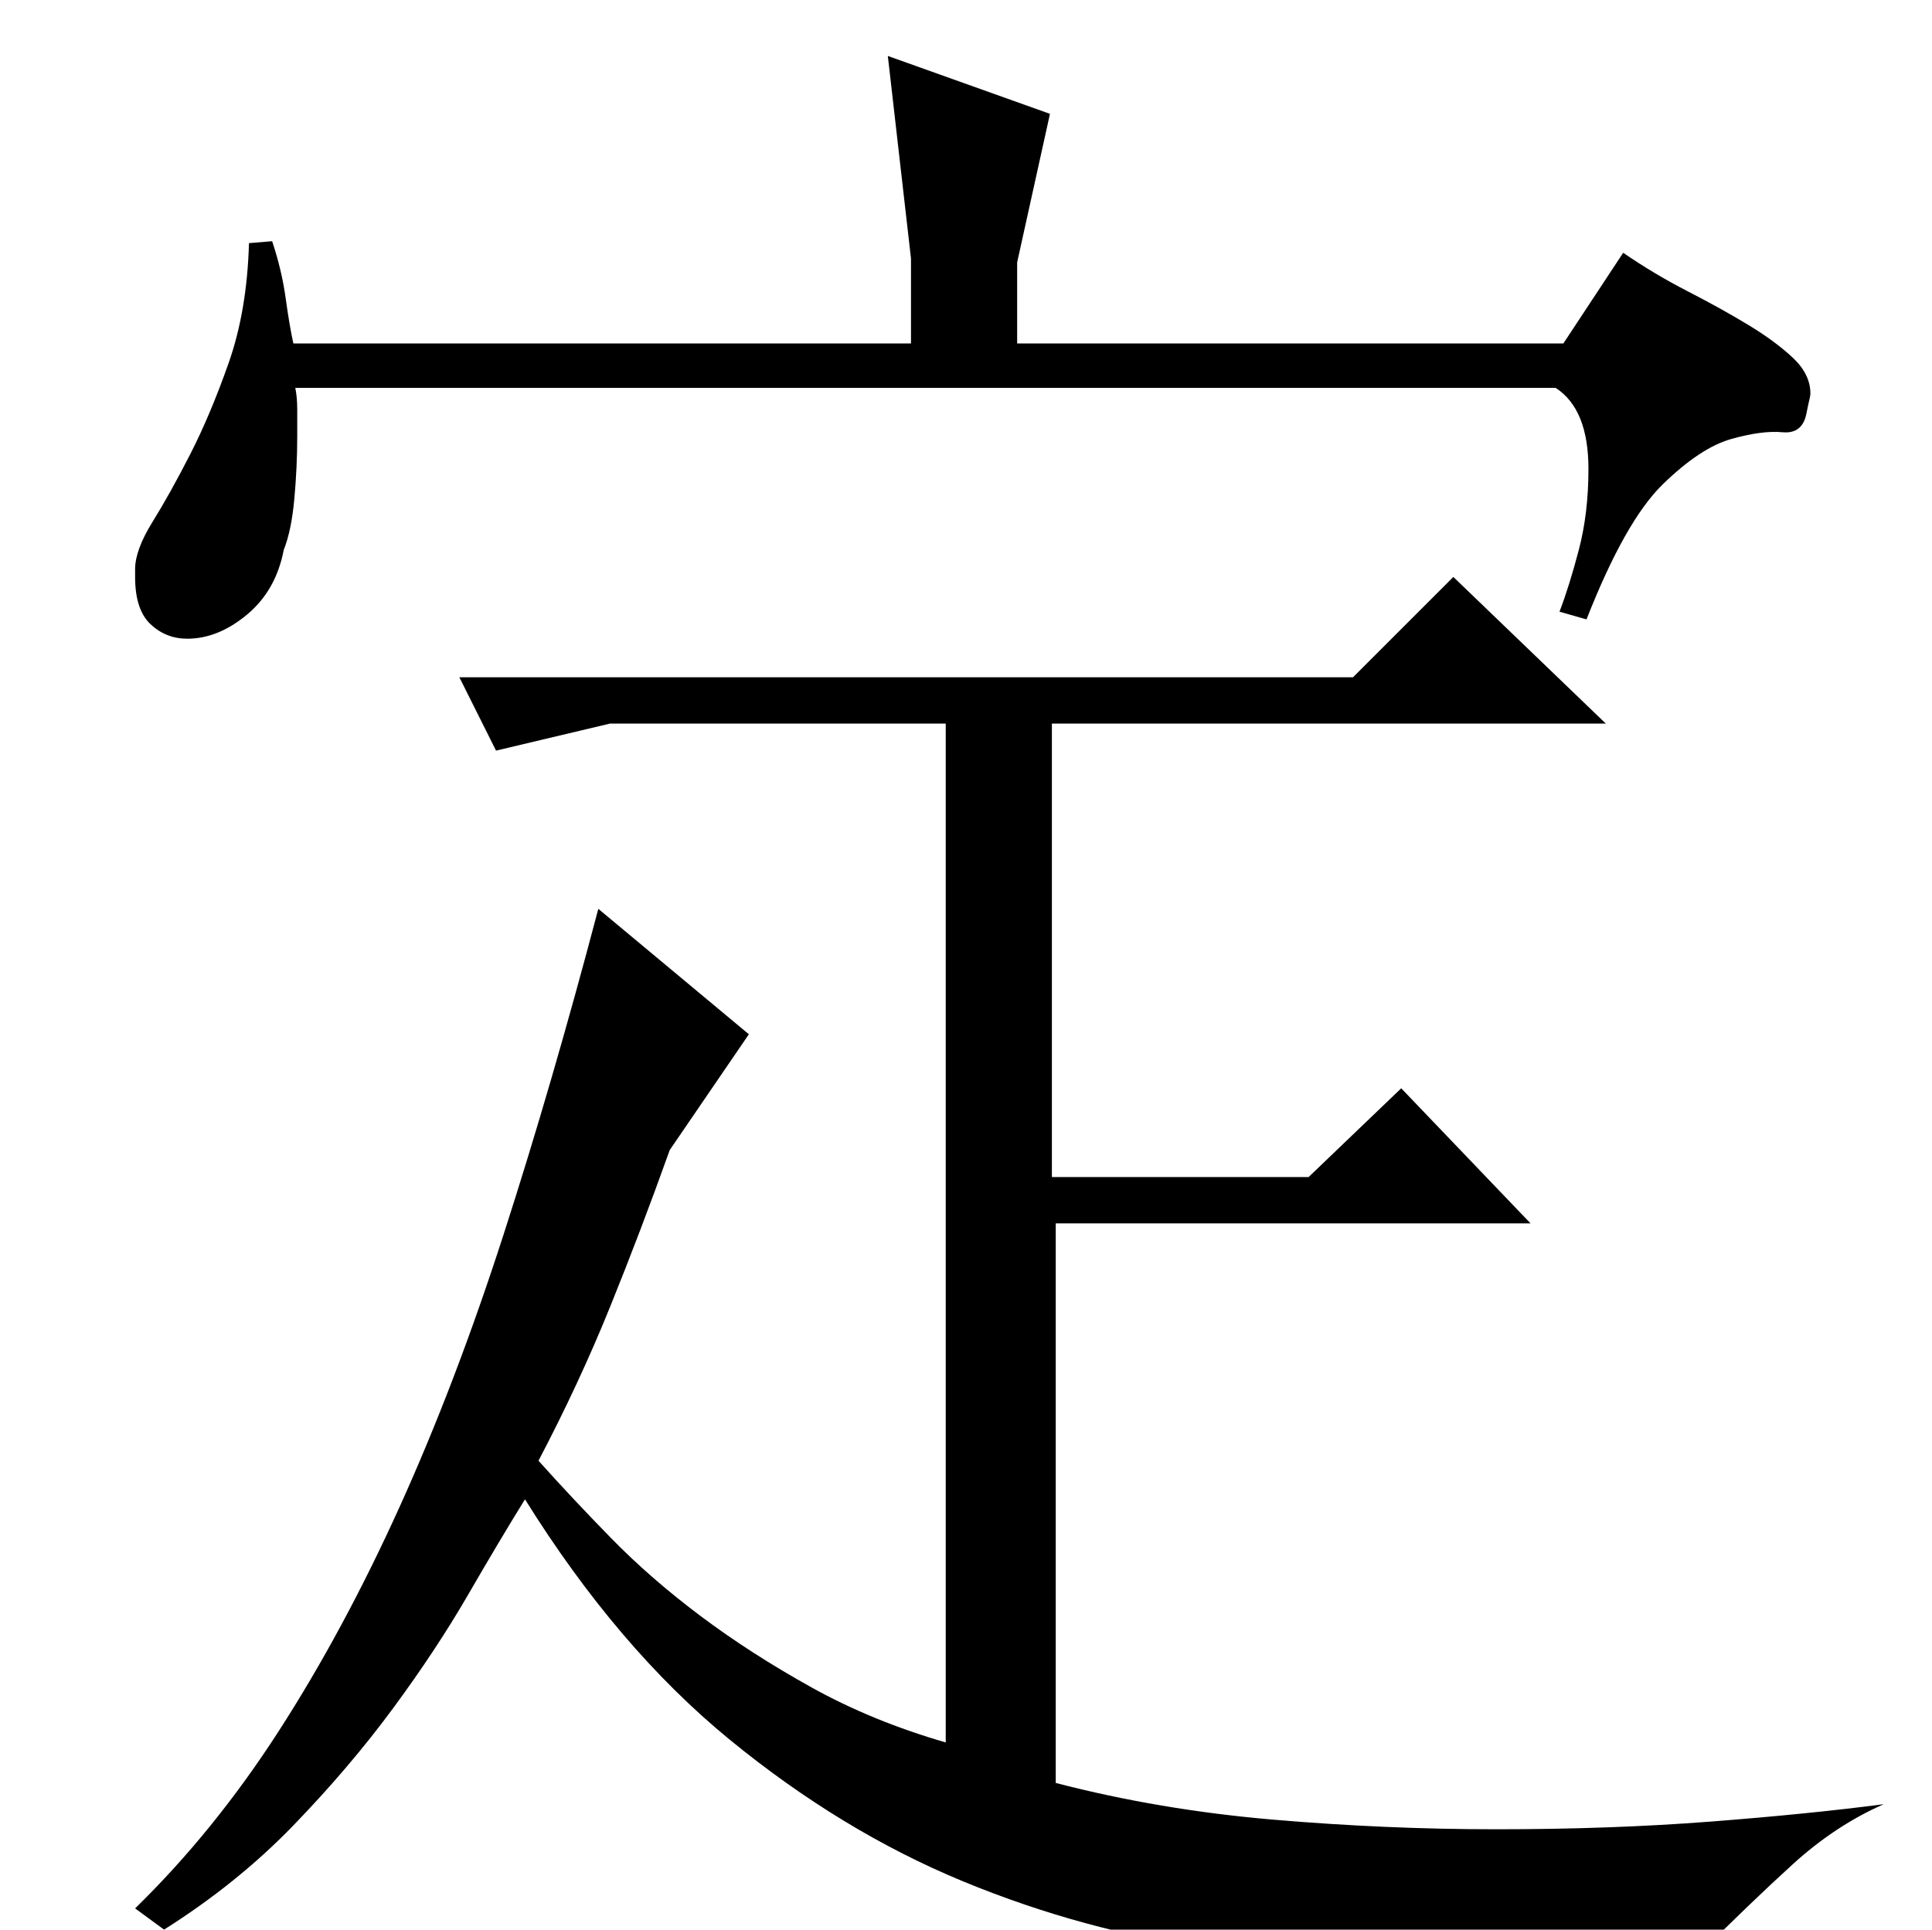 <?xml version="1.0" standalone="no"?>
<!DOCTYPE svg PUBLIC "-//W3C//DTD SVG 1.1//EN" "http://www.w3.org/Graphics/SVG/1.1/DTD/svg11.dtd" >
<svg xmlns="http://www.w3.org/2000/svg" xmlns:xlink="http://www.w3.org/1999/xlink" version="1.1" viewBox="0 -200 1001 1000">
  <g transform="matrix(1 0 0 -1 0 800)">
   <path fill="currentColor"
d="M775 52q60 0 111.5 4t89.5 9q-25 -11 -47 -31t-51 -49q-29 -2 -59 -3t-61 -1q-64 0 -130 9t-129 35t-121 73.5t-106 124.5q-13 -21 -29.5 -49.5t-39 -59t-51.5 -60.5t-67 -54l-15 11q41 40 74.5 92t62.5 116t54 141.5t49 168.5l78 -65l-41 -60q-15 -42 -31 -81.5
t-37 -79.5q17 -19 37.5 -40t46.5 -40.5t57.5 -37t69.5 -28.5v528h-174l-59 -14l-19 38h463l52 52l79 -76h-287v-235h133l48 46l67 -70h-246v-290q54 -14 112.5 -19t115.5 -5zM472 866l-12 105l84 -30l-17 -77v-42h283l31 47q16 -11 33.5 -20t31.5 -17.5t23 -17t9 -18.5
q0 -1 -0.5 -3t-1.5 -7q-2 -11 -12.5 -10t-26.5 -3.5t-35.5 -23.5t-39.5 -70l-14 4q5 13 10 32t5 42q0 31 -17 42h-653q1 -5 1 -11v-14q0 -16 -1.5 -32.5t-5.5 -26.5q-4 -21 -19 -33.5t-31 -12.5q-11 0 -19 7.5t-8 24.5v4q0 10 9 24.5t19.5 35t20 47.5t10.5 62l12 1
q5 -15 7 -29.5t4 -23.5h320v44z" />
  </g>

</svg>
